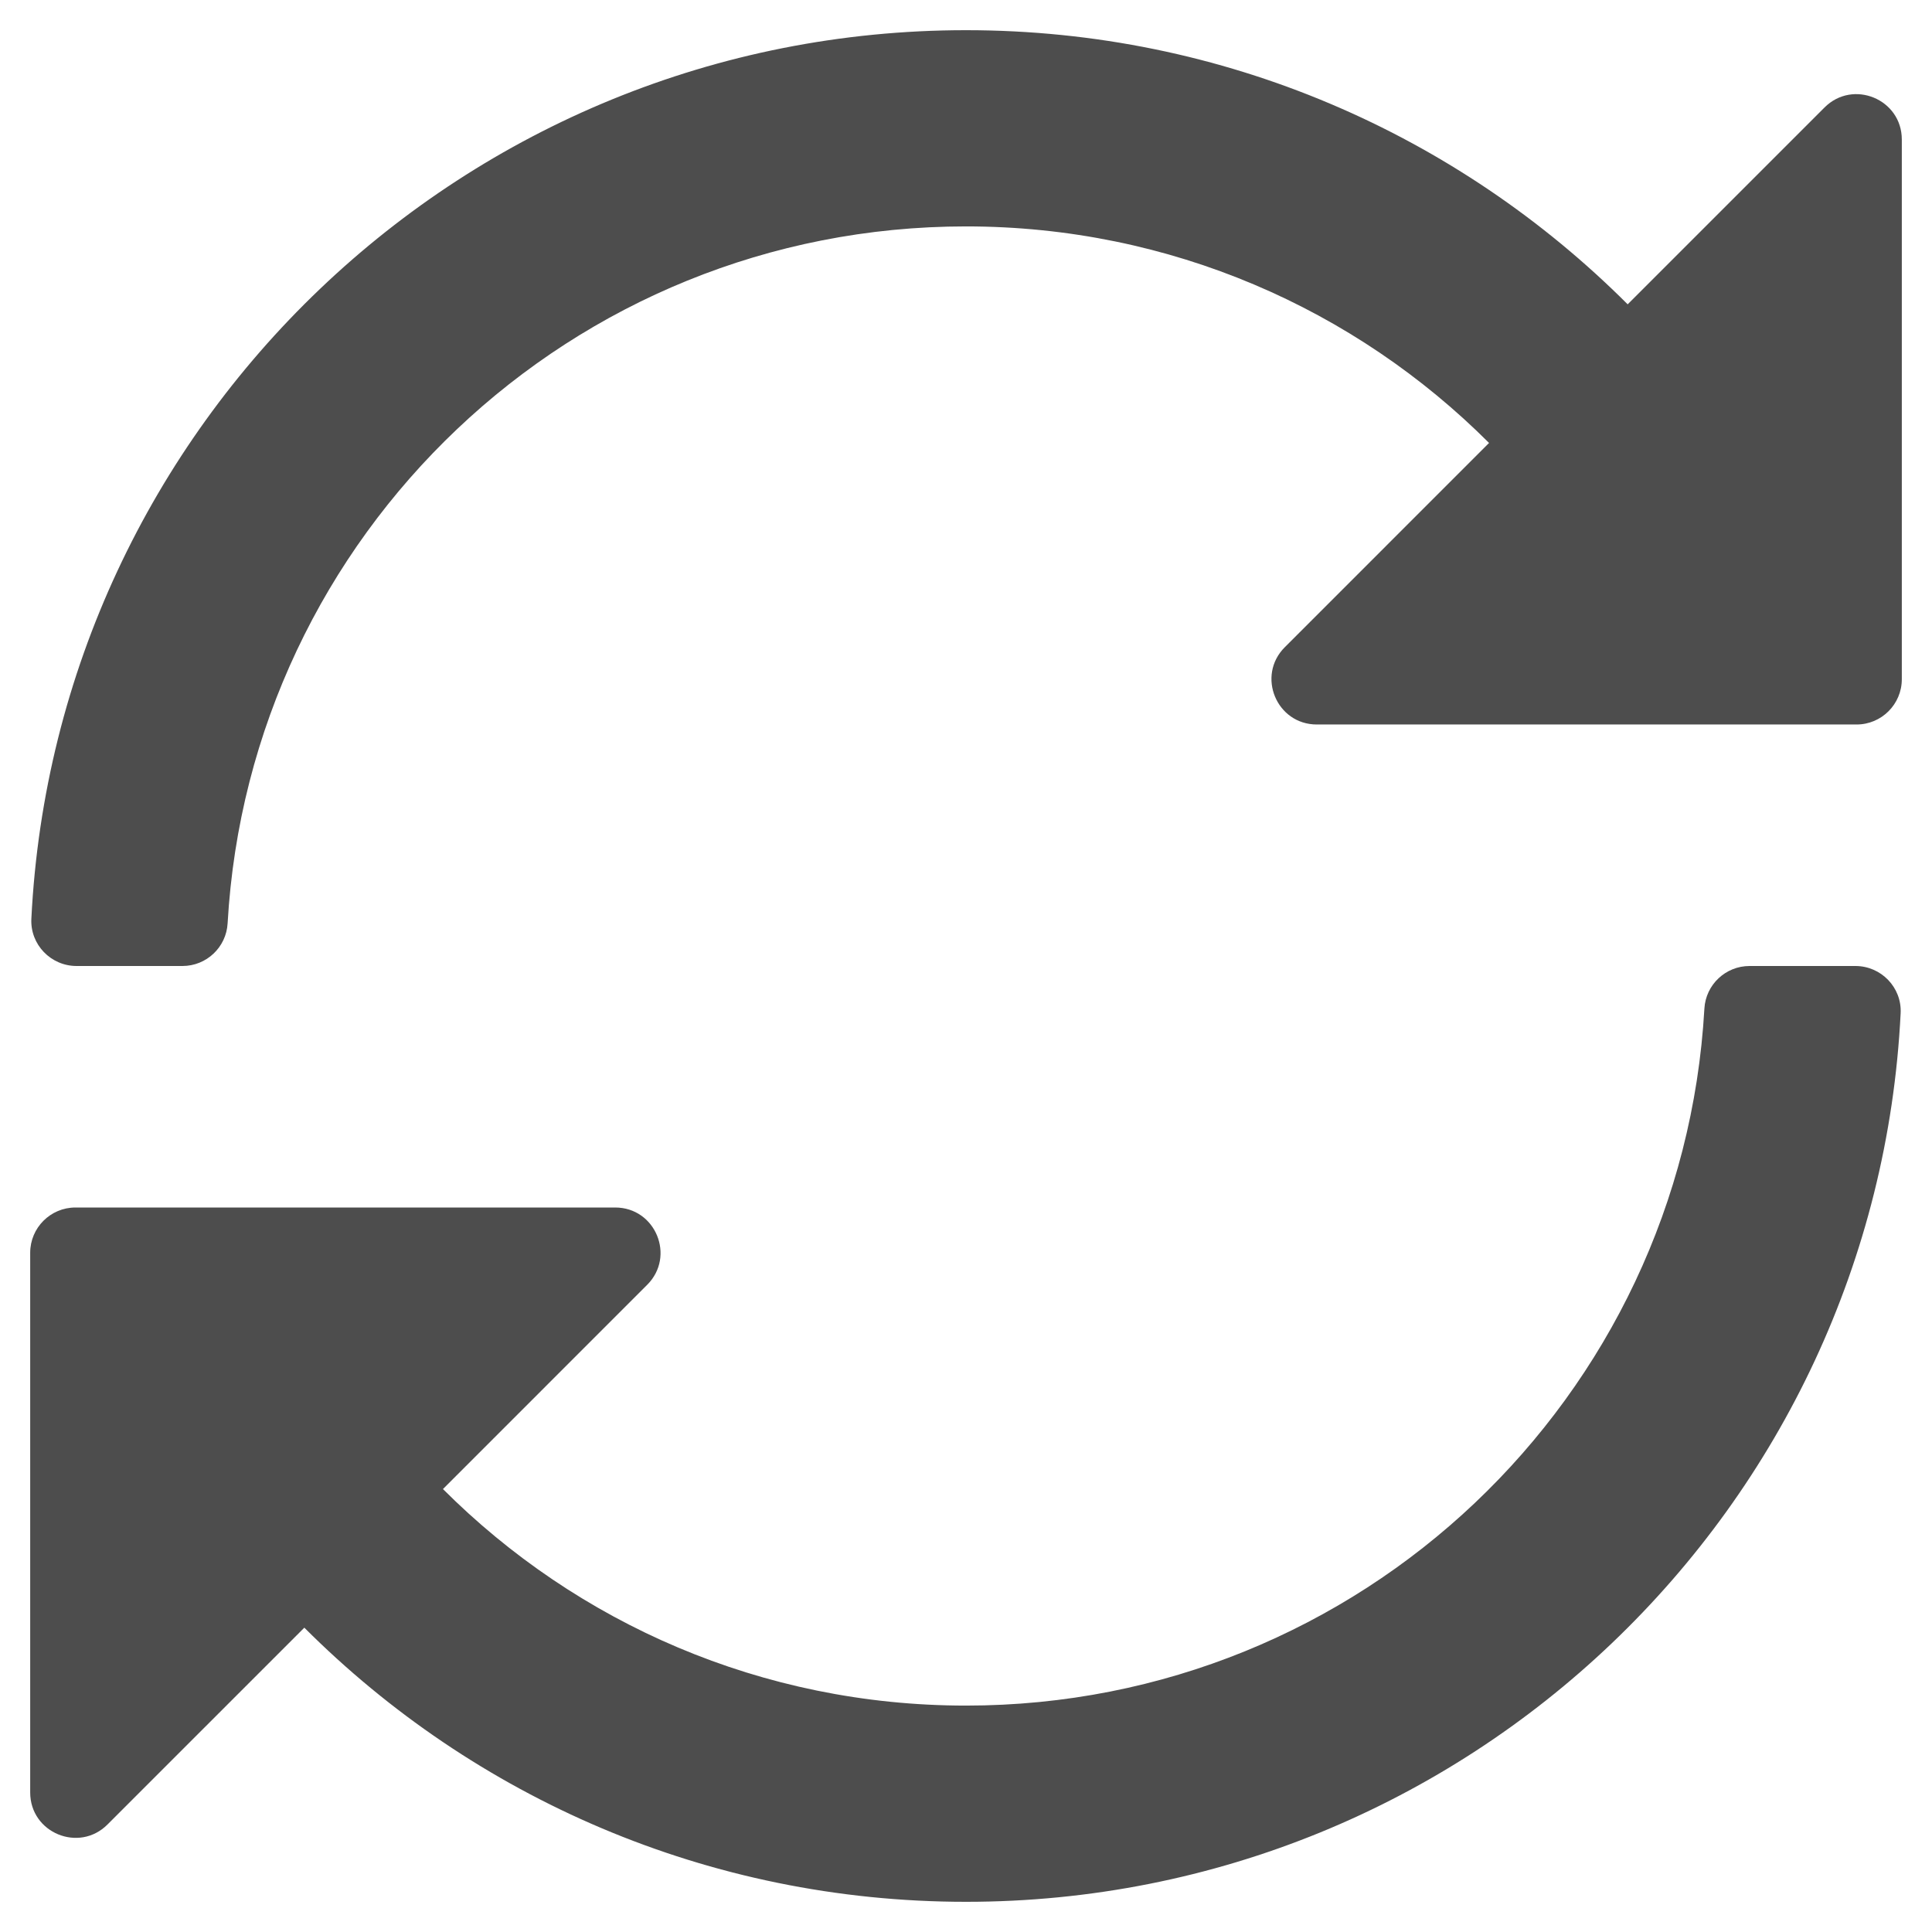 <svg viewBox="0 0 512 512" xmlns="http://www.w3.org/2000/svg"><path d="m483.515 28.485-52.165 52.165c-44.875-44.883-106.865-72.65-175.35-72.65-132.772 0-241.176 104.338-247.69 235.493-.339 6.818 5.165 12.507 11.991 12.507h28.045c6.353 0 11.613-4.952 11.973-11.294 5.842-103.057 91.134-184.706 195.681-184.706 54.163 0 103.157 21.923 138.614 57.386l-54.128 54.129c-7.56 7.56-2.206 20.485 8.485 20.485h143.029c6.627 0 12-5.373 12-12v-143.029c0-10.691-12.926-16.045-20.485-8.486zm8.184 227.515h-28.045c-6.353 0-11.613 4.952-11.973 11.294-5.842 103.057-91.134 184.706-195.681 184.706-54.163 0-103.157-21.923-138.614-57.386l54.128-54.129c7.56-7.56 2.206-20.485-8.485-20.485h-143.029c-6.627 0-12 5.373-12 12v143.029c0 10.691 12.926 16.045 20.485 8.485l52.165-52.164c44.875 44.883 106.866 72.65 175.35 72.65 132.773 0 241.176-104.338 247.69-235.493.339-6.818-5.165-12.507-11.991-12.507z" fill="#4d4d4d"/></svg>